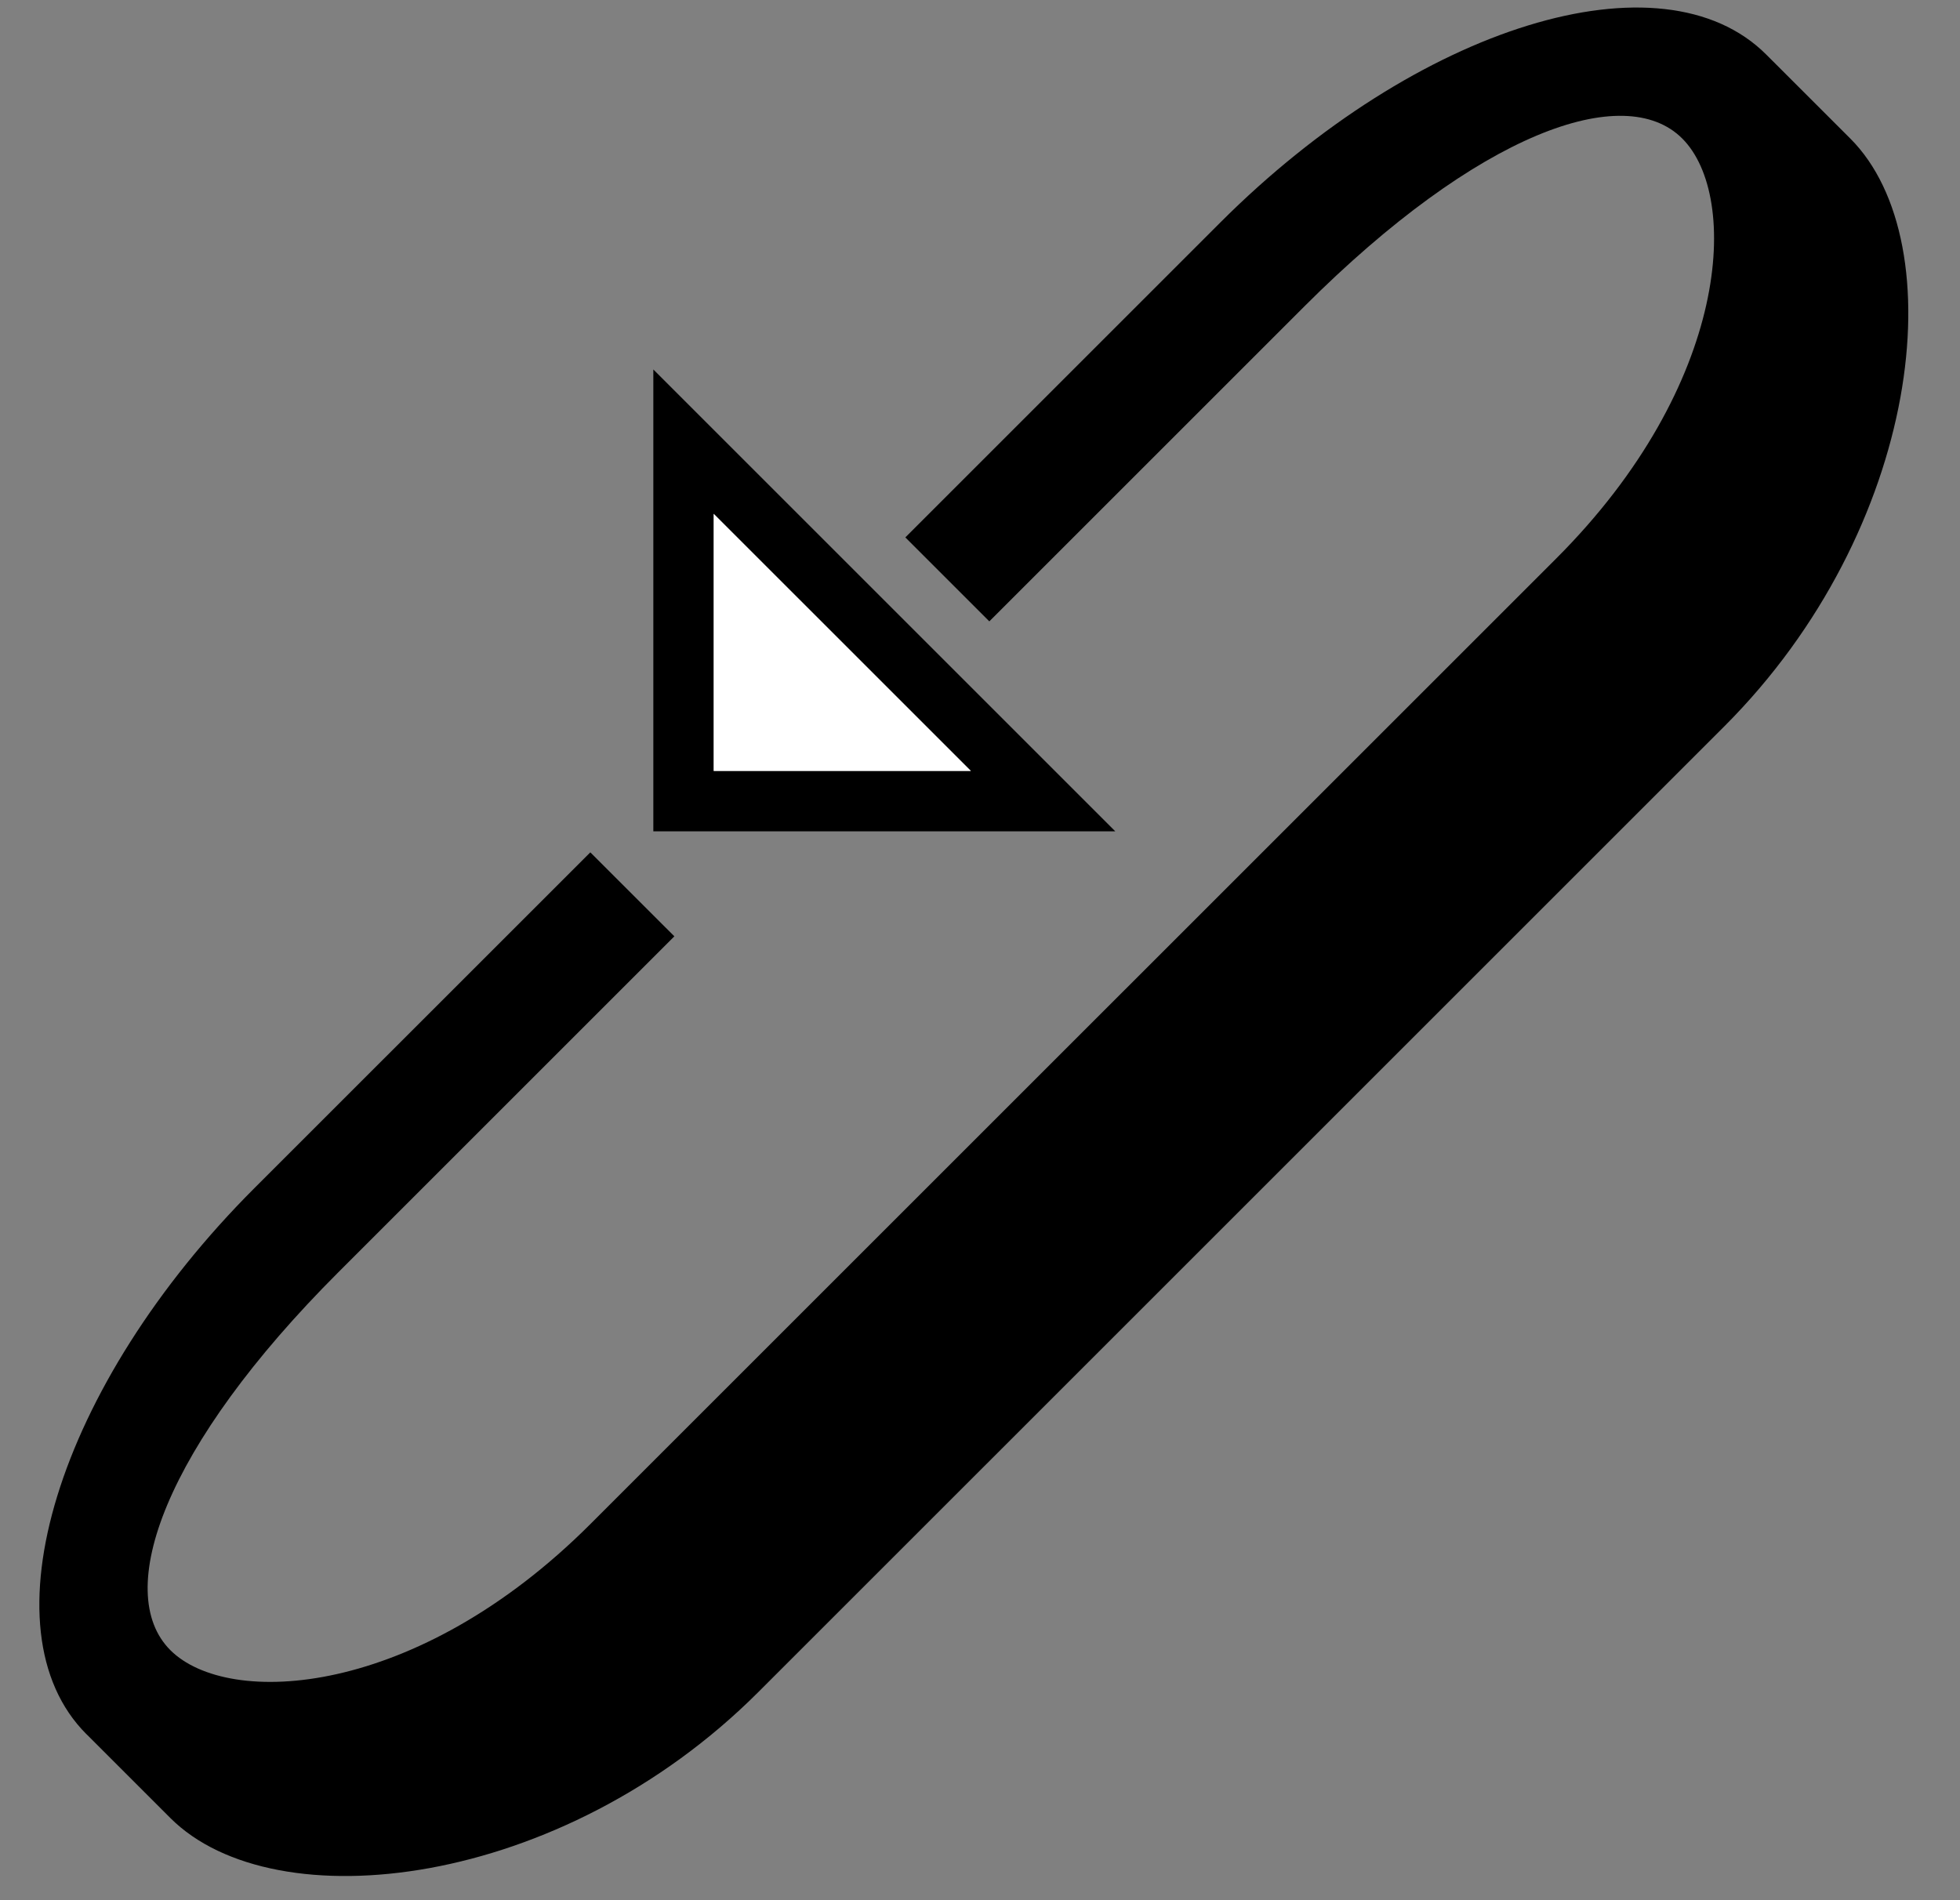 <svg xmlns="http://www.w3.org/2000/svg" version="1.0" width="33" height="32"><rect width="100%" height="100%" fill="#808080" stroke="none"/><path d="M11 14V6.222L18.778 14H11zm1.016-1.016h4.331l-4.33-4.331v4.33z"/><path d="M1.454 29.203C-.303 27.445.963 23.33 4.282 20.01l5.657-5.656 1.415 1.414-5.657 5.657c-2.93 2.929-3.805 5.387-2.829 6.364.977.976 4.142.807 7.071-2.122L26.203 9.404c2.929-2.93 3.097-6.095 2.121-7.071-.976-.977-3.435-.1-6.364 2.828l-5.303 5.303-1.414-1.414 5.303-5.303C23.866.427 27.98-.839 29.738.919l1.415 1.414c1.757 1.757 1.198 6.58-2.122 9.9L12.768 28.495c-3.32 3.32-8.142 3.878-9.9 2.121l-1.414-1.414z"/><path d="M12.016 12.984V8.653l4.331 4.33h-4.33z" fill="#fff"/></svg>